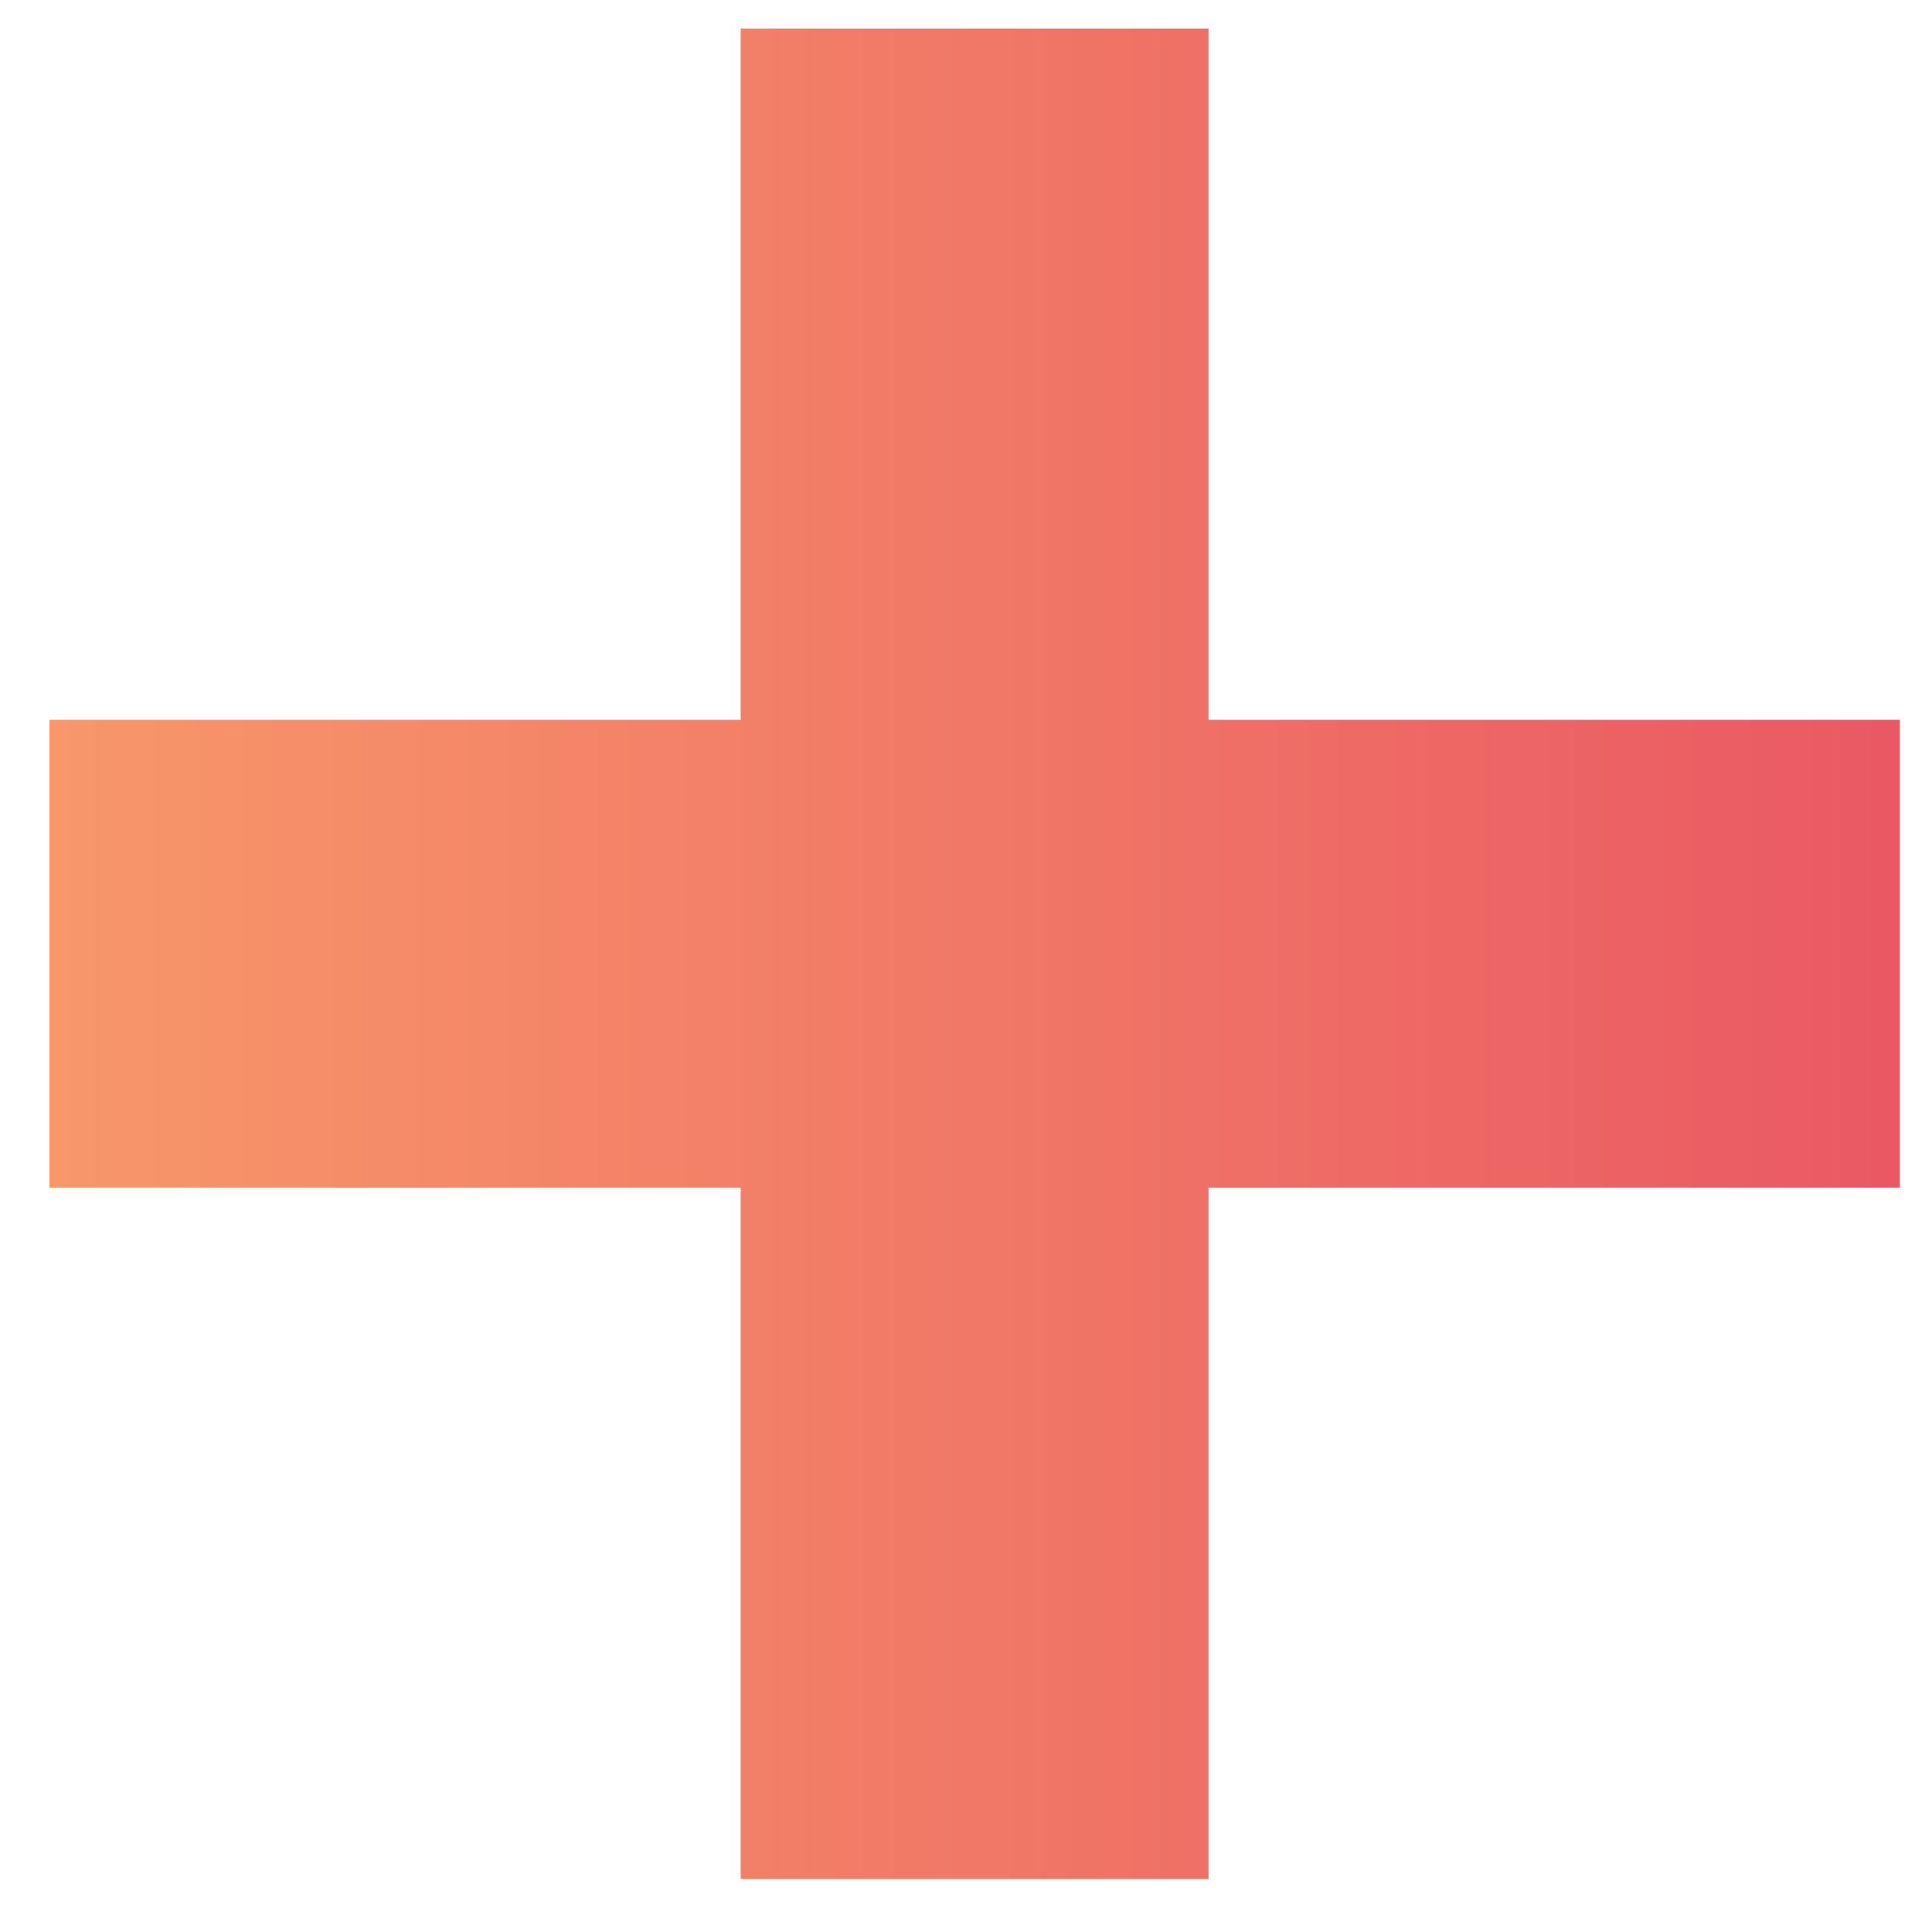 <svg width="21" height="21" viewBox="0 0 21 21" fill="none" xmlns="http://www.w3.org/2000/svg">
<path d="M8.051 20.423V0.31H13.136V20.423H8.051ZM0.537 12.909V7.824H20.651V12.909H0.537Z" fill="url(#paint0_linear_1_414)"/>
<defs>
<linearGradient id="paint0_linear_1_414" x1="25" y1="7" x2="-3" y2="7" gradientUnits="userSpaceOnUse">
<stop stop-color="#E74B62"/>
<stop offset="1" stop-color="#FAA26B"/>
</linearGradient>
</defs>
</svg>
